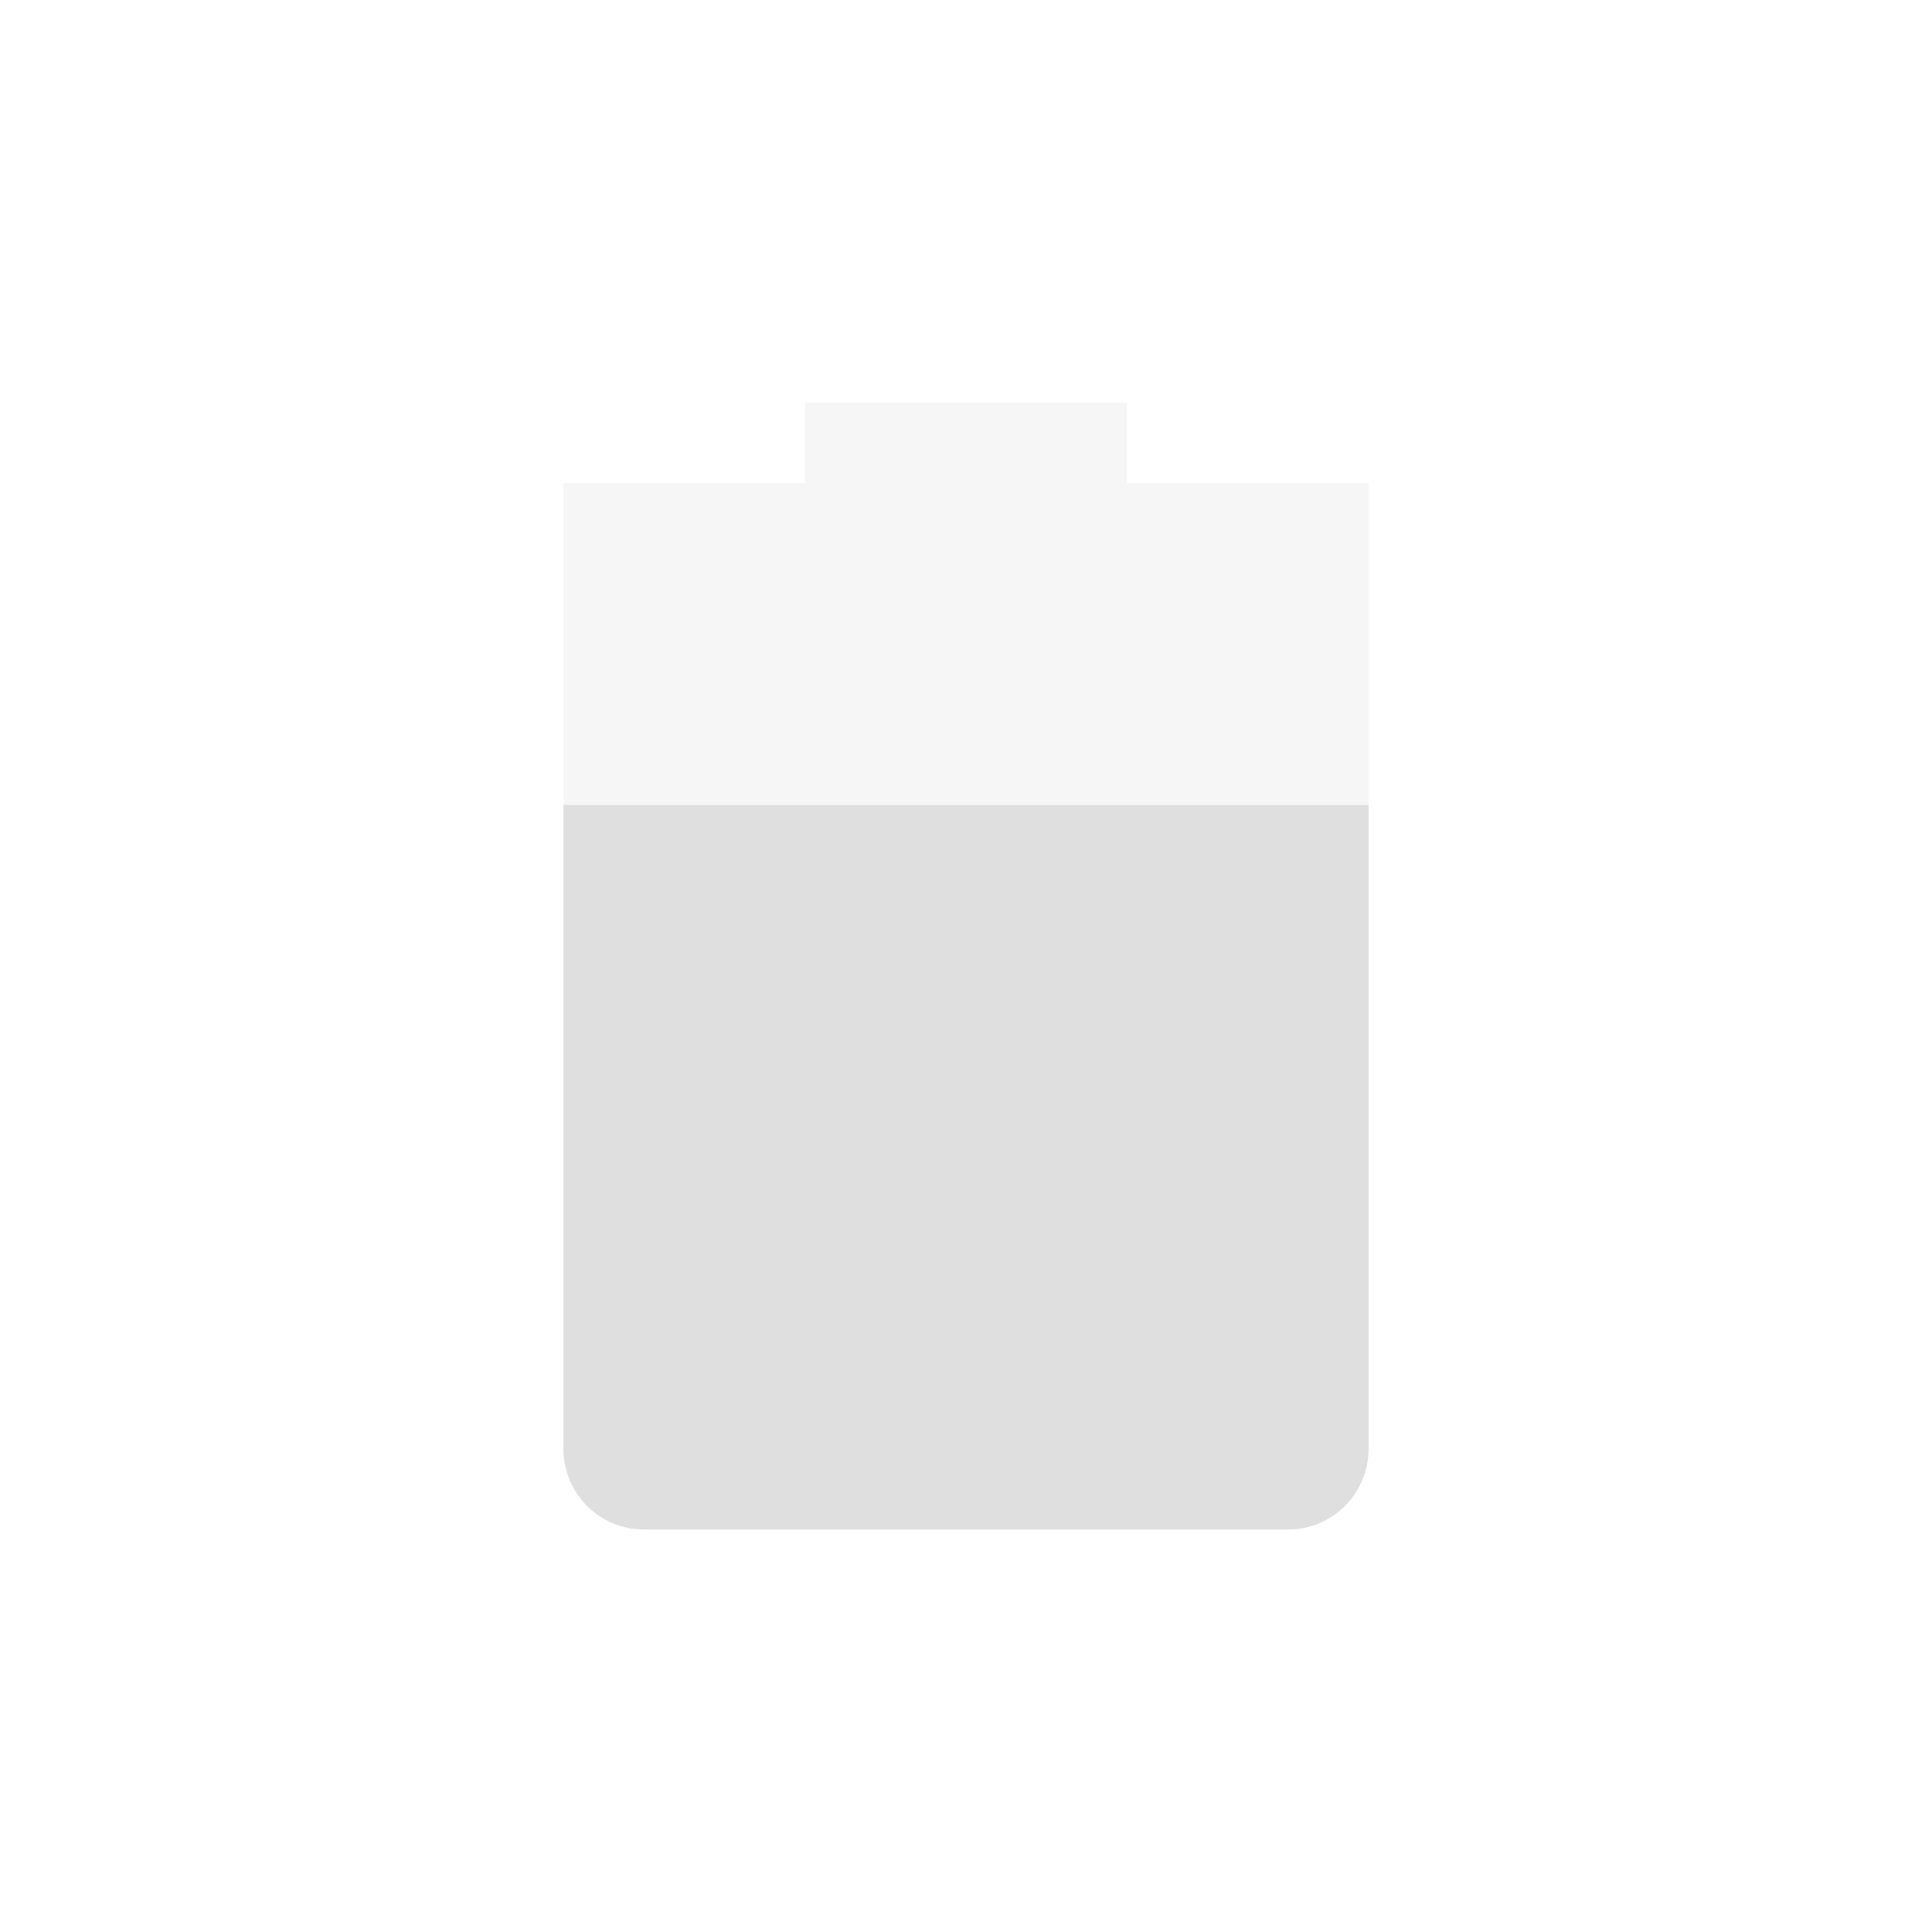 <svg xmlns="http://www.w3.org/2000/svg" width="24" height="24"><defs><style id="current-color-scheme" type="text/css">.ColorScheme-Text{color:#dfdfdf}</style></defs><path class="ColorScheme-Text" d="M10 5v1H7v12a1 1 0 0 0 1 1h8a1 1 0 0 0 1-1V6h-3V5z" opacity=".3" fill="currentColor"/><path class="ColorScheme-Text" d="M7 10v8a1 1 0 0 0 1 1h8a1 1 0 0 0 1-1v-8H7z" fill="currentColor"/></svg>